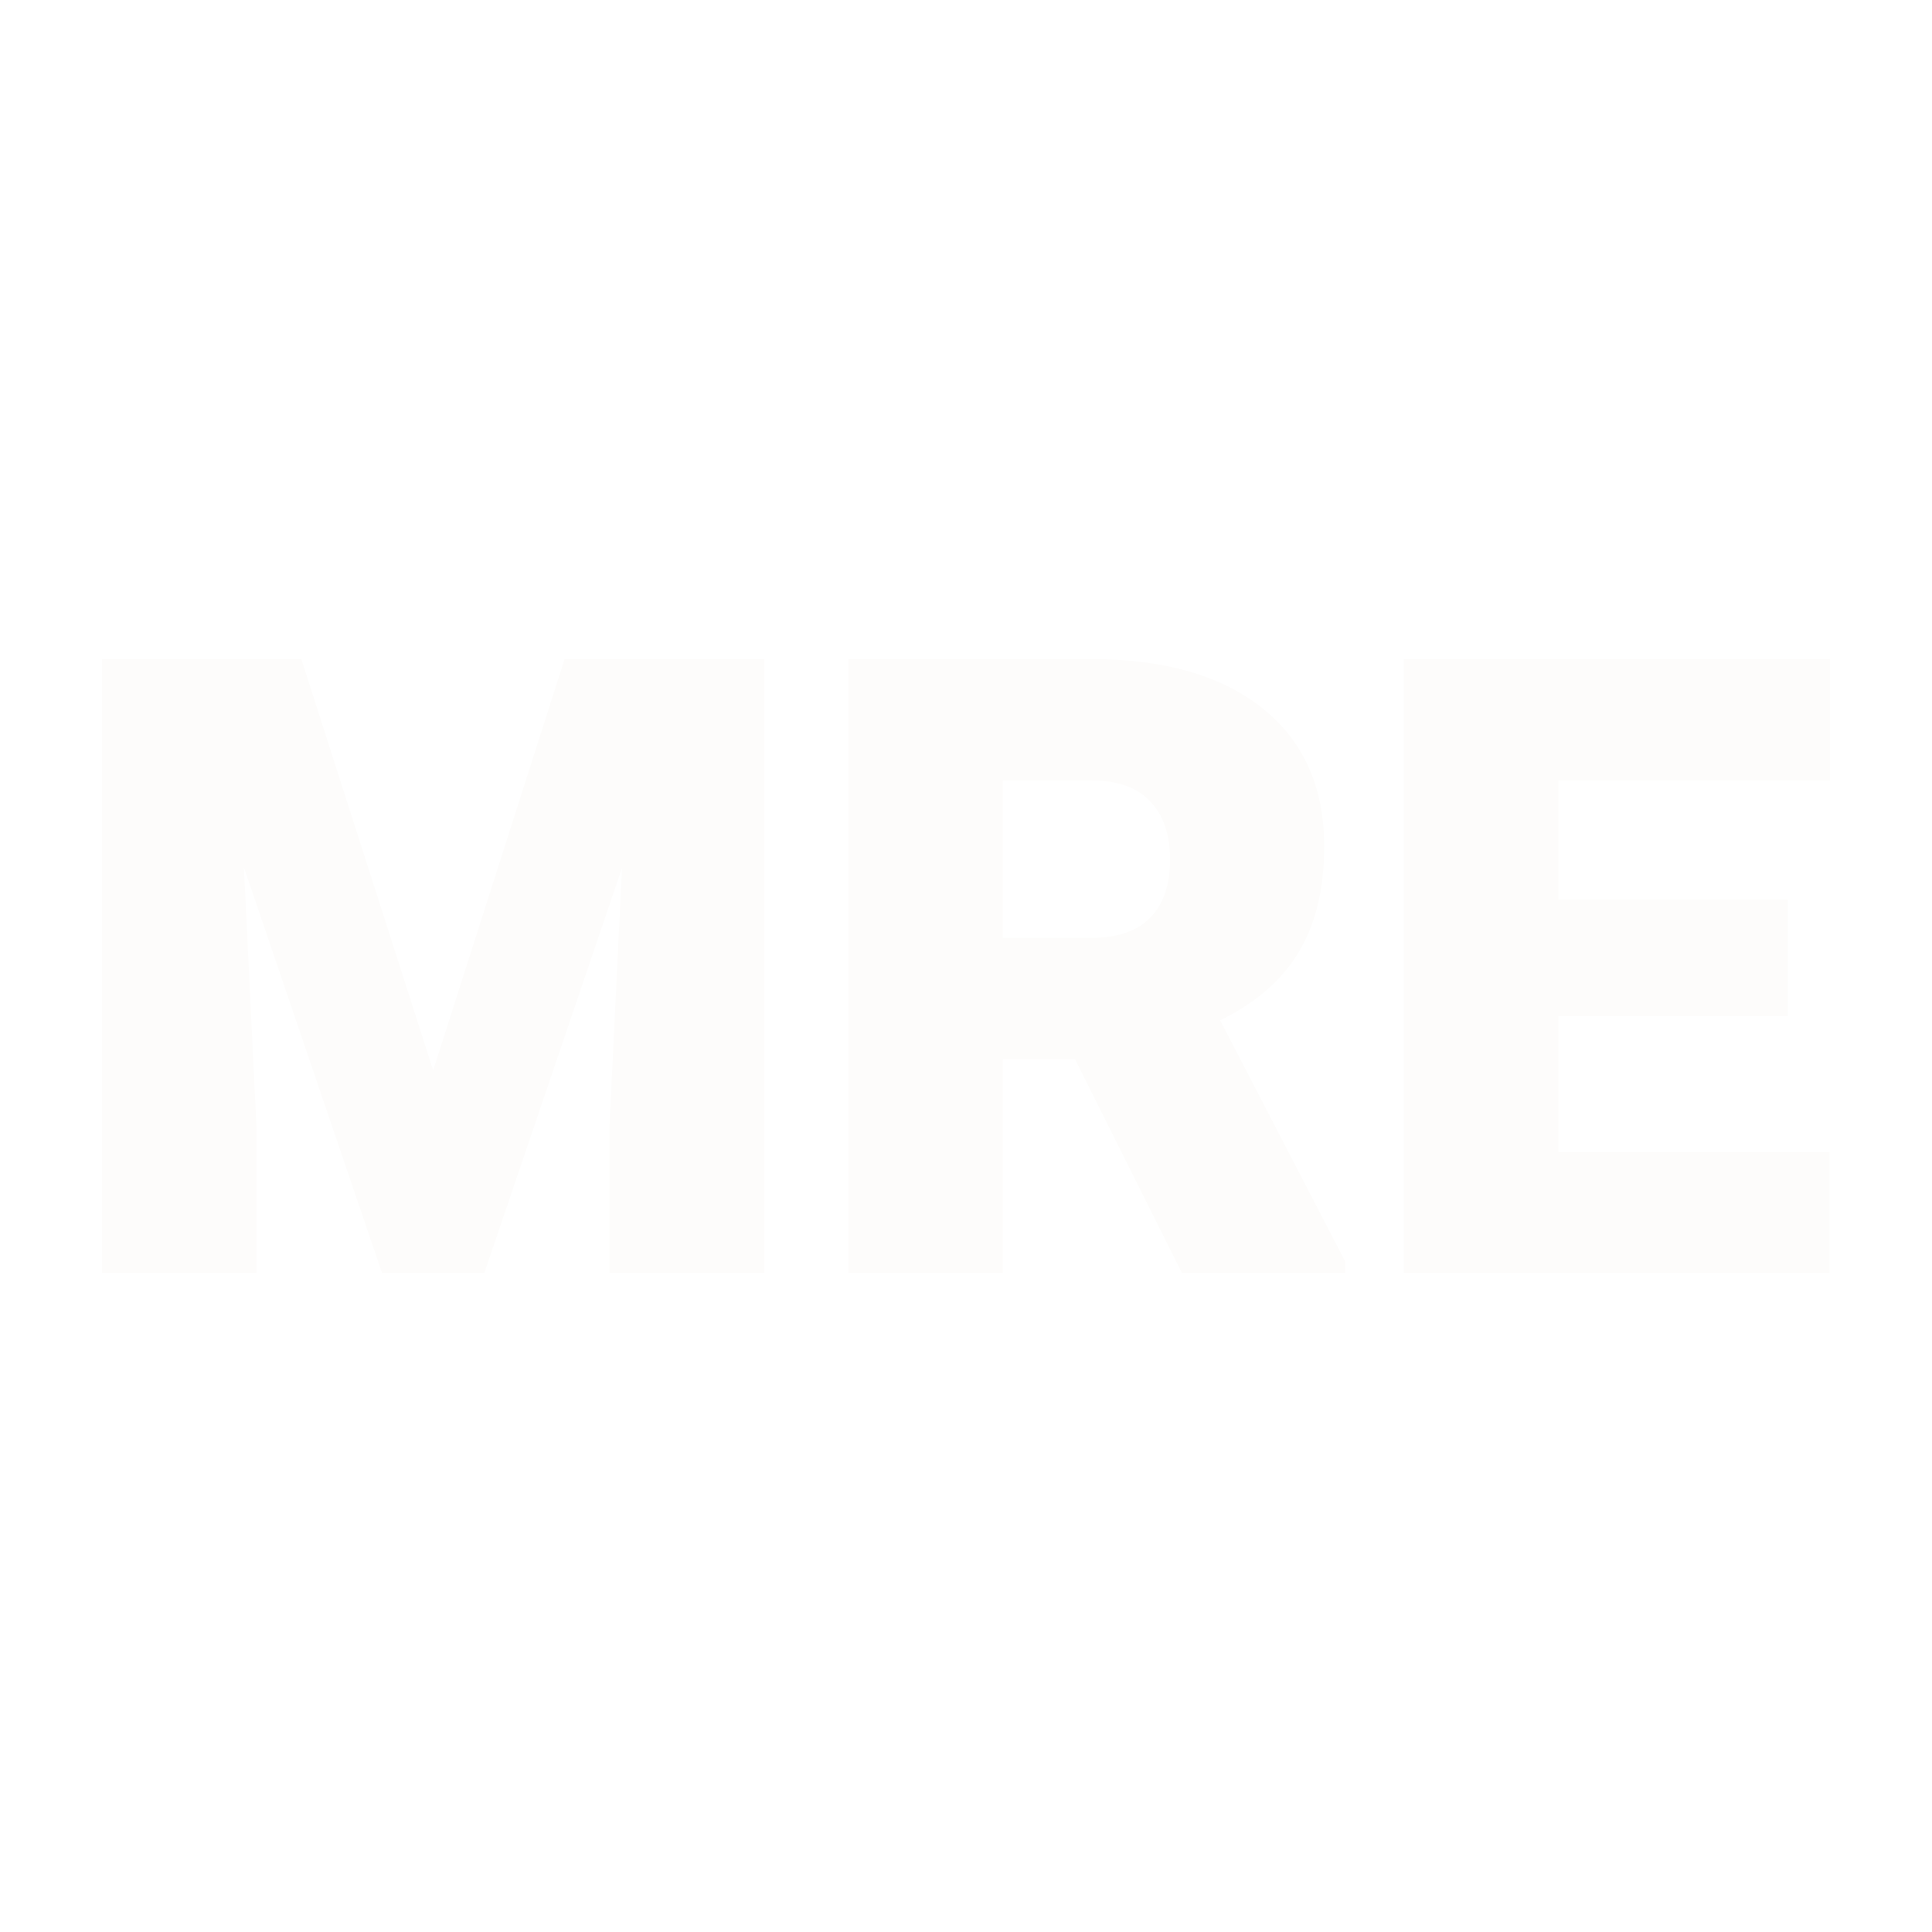 <svg xmlns="http://www.w3.org/2000/svg" version="1.1" xmlns:xlink="http://www.w3.org/1999/xlink" width="200" height="200"><svg xmlns="http://www.w3.org/2000/svg" version="1.1" xmlns:xlink="http://www.w3.org/1999/xlink" viewBox="0 0 200 200"><rect width="200" height="200" fill="url('#gradient')"></rect><defs><linearGradient id="SvgjsLinearGradient1001" gradientTransform="rotate(45 0.5 0.5)"><stop offset="0%" stop-color="#48849a"></stop><stop offset="100%" stop-color="#1b2522"></stop></linearGradient></defs><g><g fill="#fdfcfb" transform="matrix(4.407,0,0,4.407,6.281,131.333)" stroke="#fdfcfb" stroke-width="0.2"><path d="M1.07-14.22L5.58-14.22L8.75-4.33L11.91-14.22L16.43-14.22L16.43 0L12.99 0L12.99-3.32L13.32-10.12L9.88 0L7.62 0L4.17-10.13L4.50-3.32L4.50 0L1.07 0L1.07-14.22ZM26.40 0L23.89-5.02L22.03-5.02L22.03 0L18.60 0L18.60-14.22L24.20-14.22Q26.73-14.22 28.15-13.10Q29.58-11.97 29.58-9.92L29.58-9.92Q29.58-8.44 28.98-7.46Q28.38-6.48 27.10-5.88L27.10-5.88L30.07-0.15L30.07 0L26.40 0ZM22.03-11.57L22.03-7.67L24.20-7.67Q25.18-7.67 25.67-8.18Q26.16-8.69 26.16-9.61Q26.16-10.53 25.66-11.05Q25.17-11.57 24.20-11.57L24.20-11.57L22.03-11.57ZM40.47-8.57L40.47-6.03L35.08-6.03L35.08-2.64L41.45-2.64L41.45 0L31.65 0L31.65-14.22L41.46-14.22L41.46-11.57L35.08-11.57L35.08-8.57L40.47-8.57Z"></path></g></g></svg><style>@media (prefers-color-scheme: light) { :root { filter: none; } }
@media (prefers-color-scheme: dark) { :root { filter: none; } }
</style></svg>